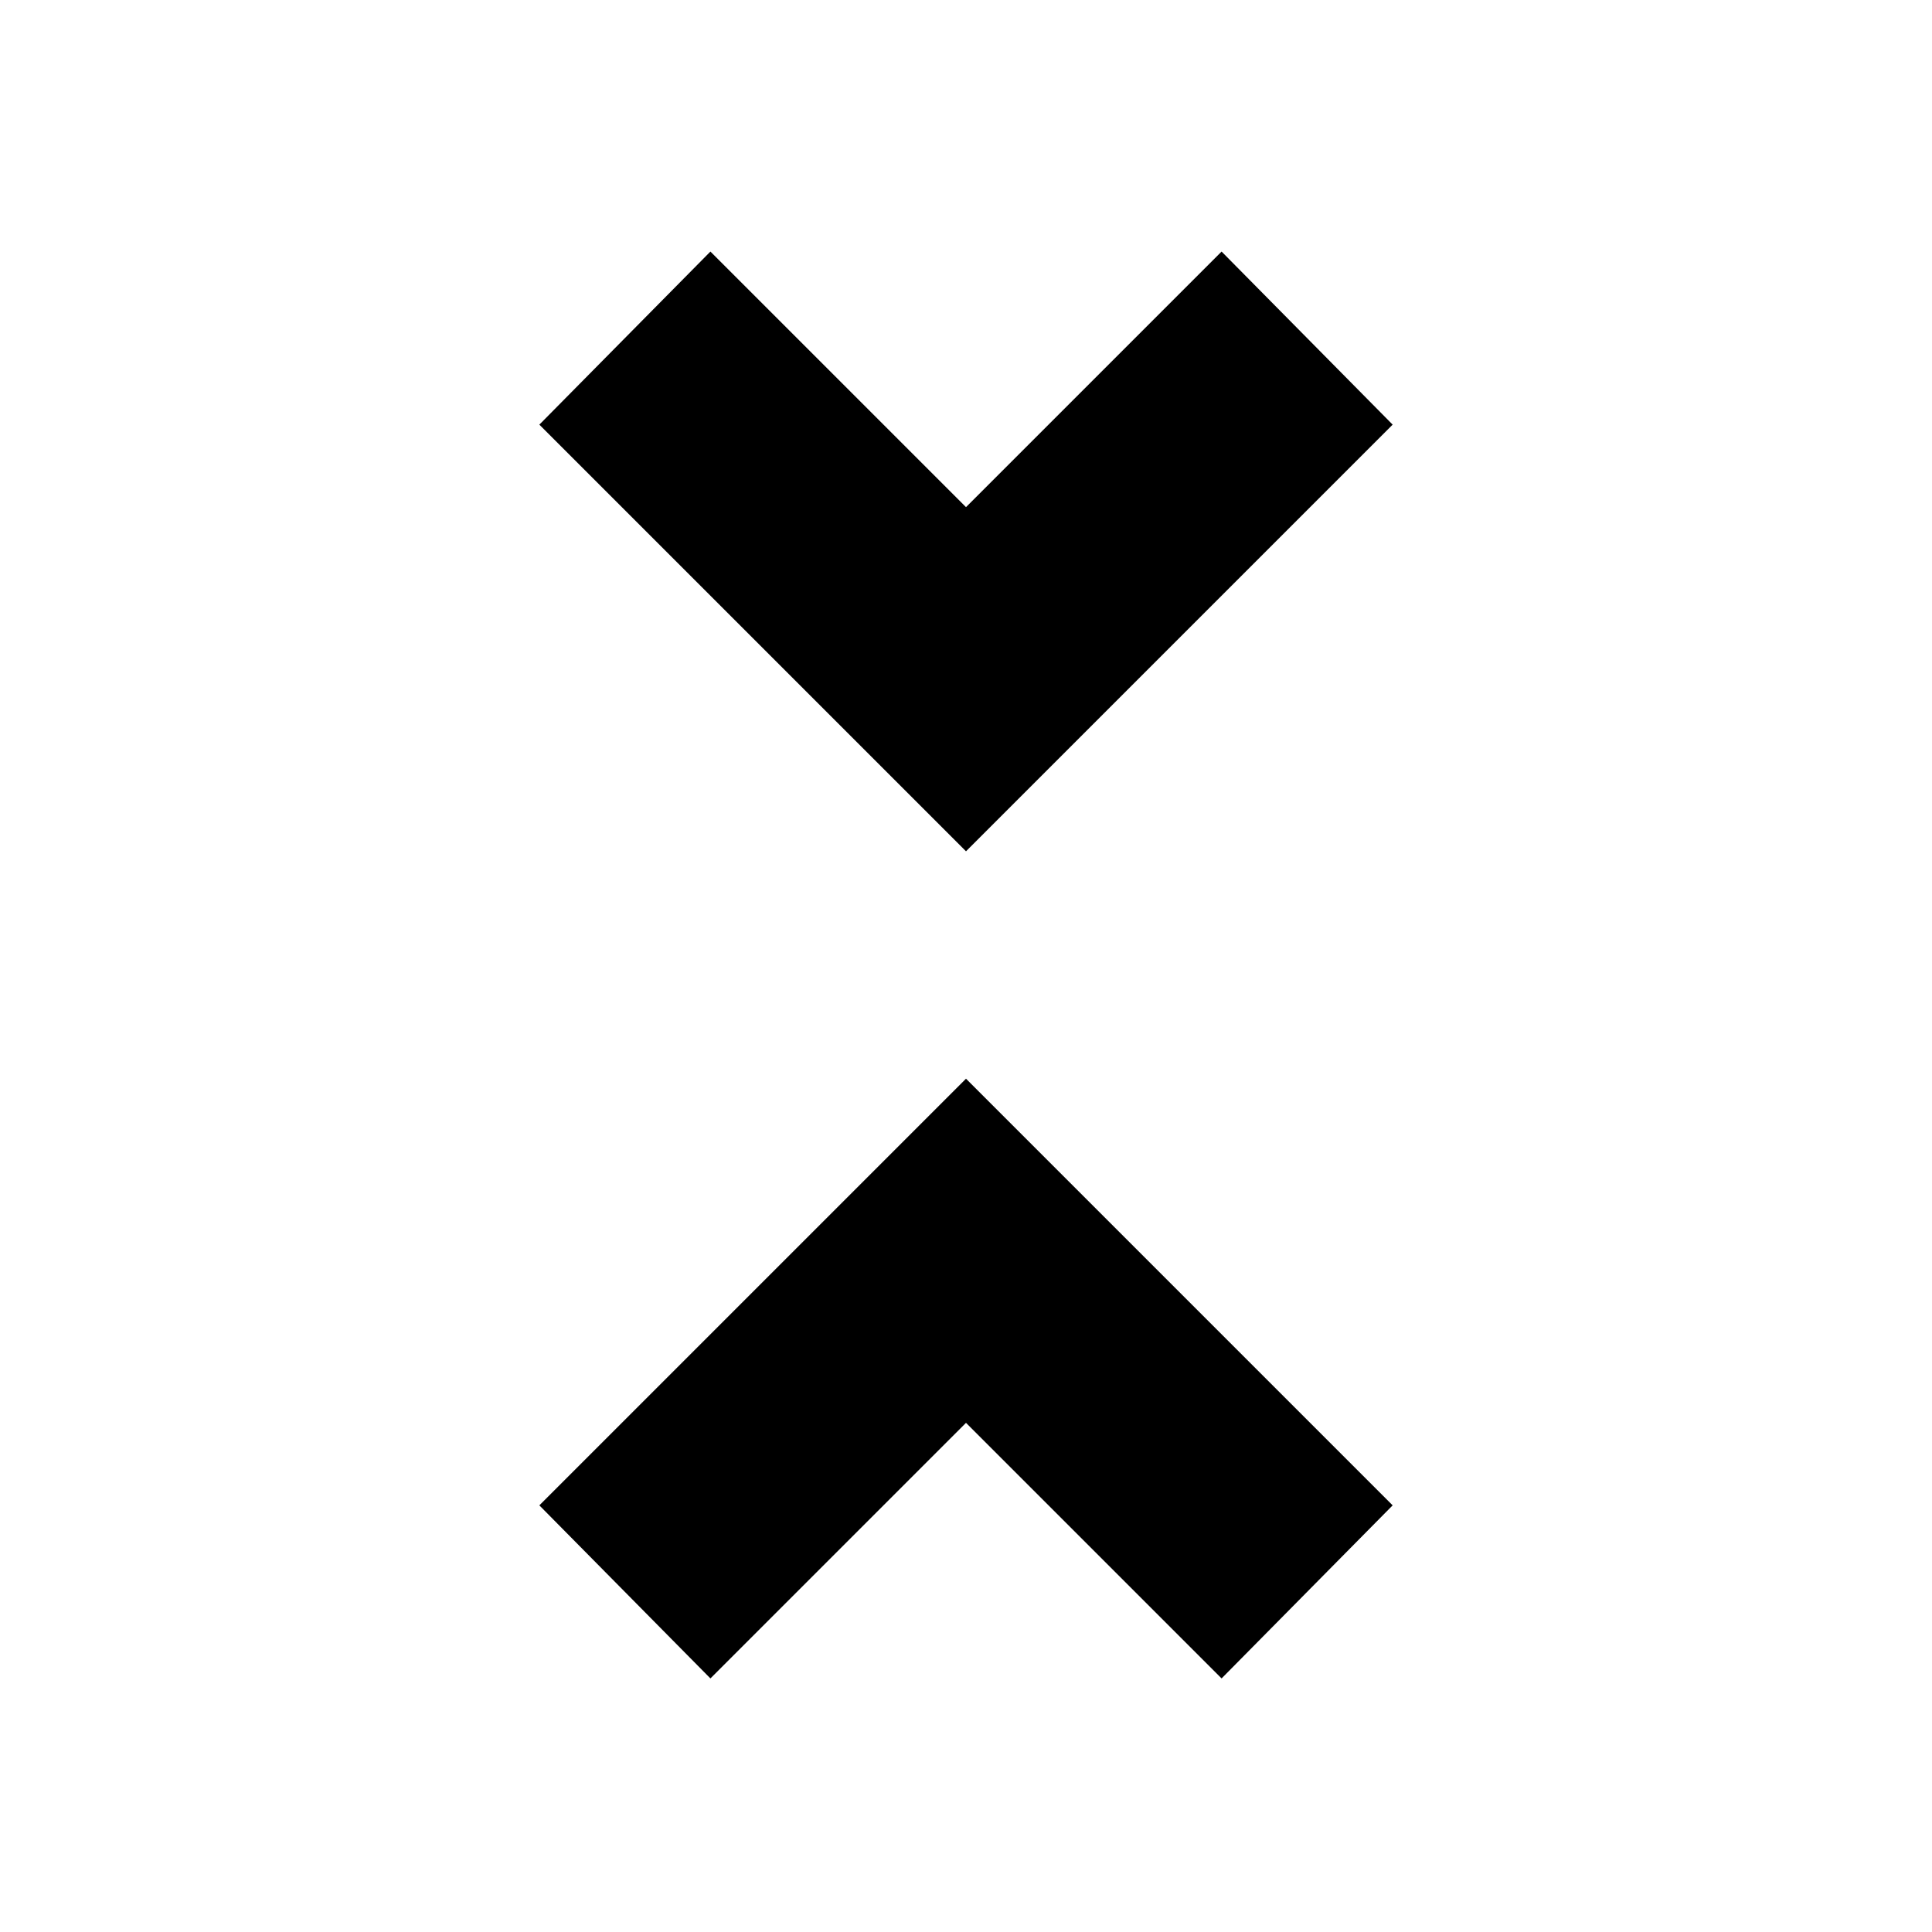 <svg xmlns="http://www.w3.org/2000/svg" height="24" width="24"><path d="M12 10.575 6.7 5.275 8.825 3.125 12 6.3 15.175 3.125 17.3 5.275ZM8.825 20.85 6.7 18.7 12 13.4 17.3 18.7 15.175 20.85 12 17.675Z"/></svg>